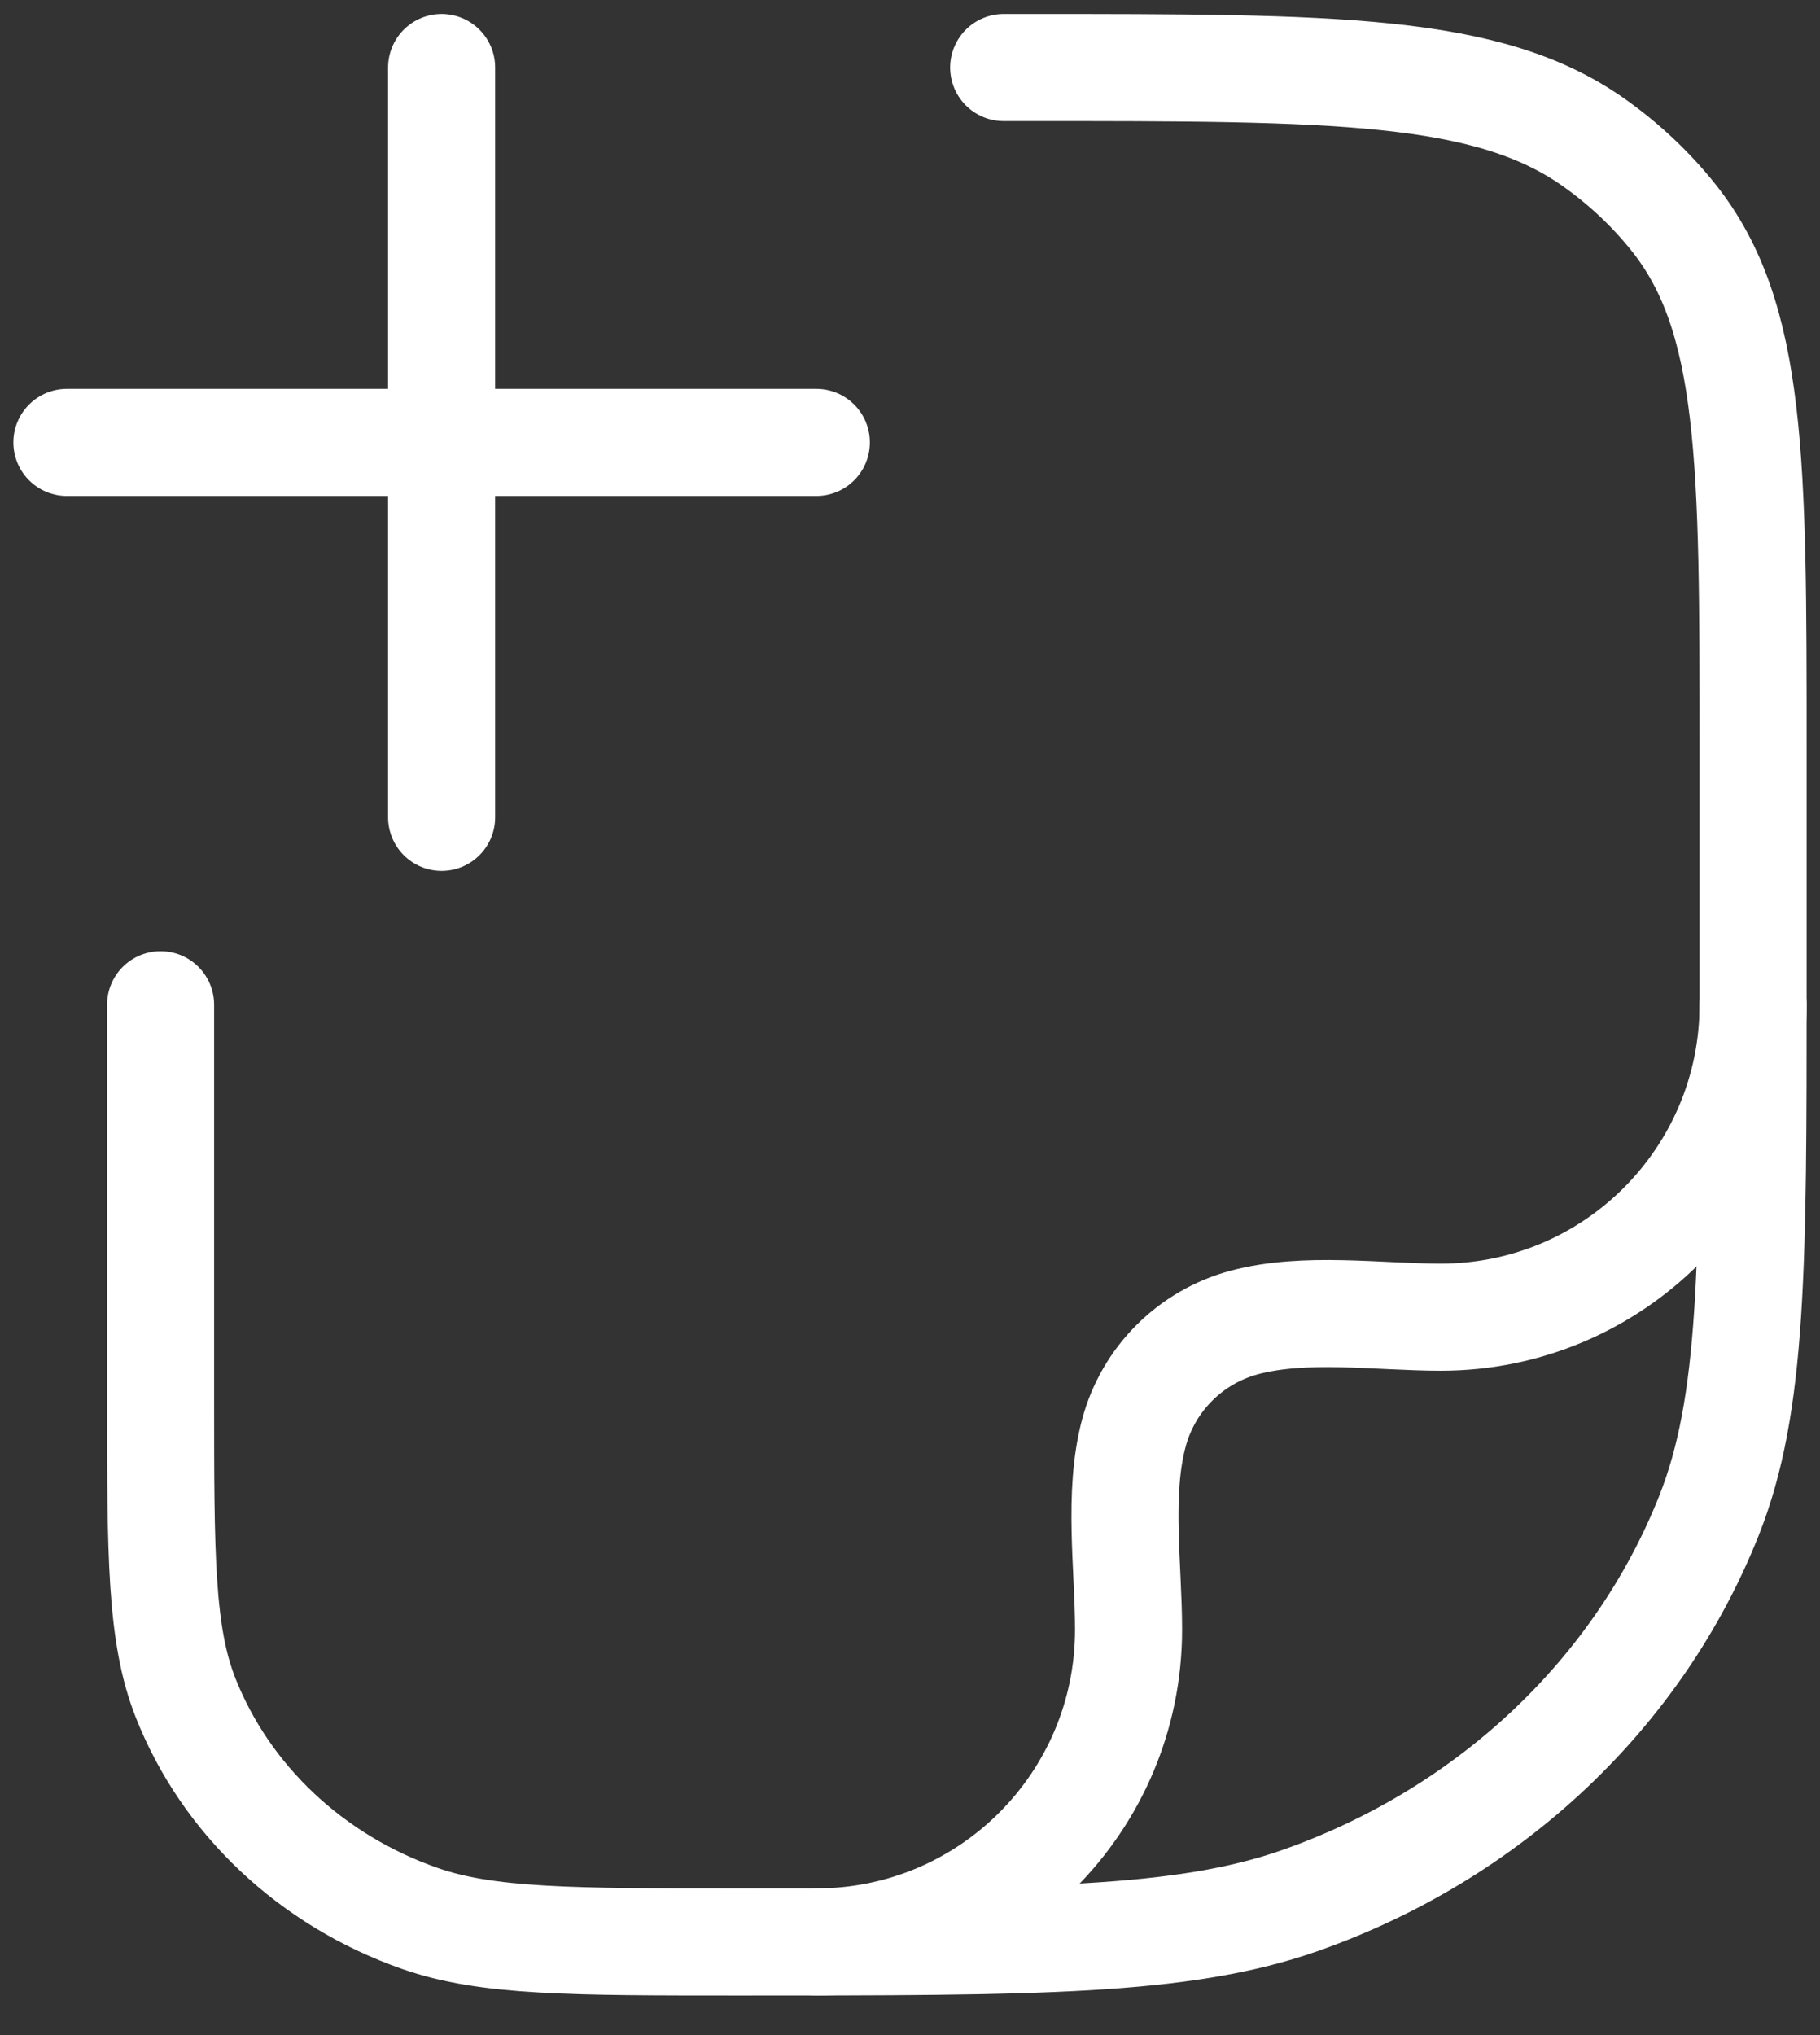 <svg width="34" height="38" viewBox="0 0 34 38" fill="none" xmlns="http://www.w3.org/2000/svg">
<rect x="0" y="0" width="34" height="38" fill="#333333" stroke="none"/>
<path d="M18.75 1.261H19.227C24.934 1.261 27.788 1.261 29.77 2.658C30.337 3.058 30.841 3.532 31.267 4.066C32.75 5.932 32.75 8.617 32.75 13.989V18.443C32.75 23.629 32.75 26.221 31.929 28.292C30.61 31.621 27.82 34.247 24.283 35.489C22.083 36.261 19.328 36.261 13.818 36.261C10.67 36.261 9.096 36.261 7.838 35.82C5.817 35.111 4.223 33.61 3.469 31.708C3 30.524 3 29.043 3 26.079V18.761" stroke="white" stroke-width="2" stroke-linecap="round" stroke-linejoin="round"/>
<path d="M32.75 18.761C32.75 21.983 30.138 24.595 26.917 24.595C25.752 24.595 24.378 24.39 23.245 24.694C22.239 24.964 21.452 25.75 21.183 26.756C20.879 27.889 21.083 29.263 21.083 30.428C21.083 33.65 18.472 36.261 15.25 36.261" stroke="white" stroke-width="2" stroke-linecap="round" stroke-linejoin="round"/>
<path d="M15.25 8.261L1.25 8.261M8.25 1.261V15.261" stroke="white" stroke-width="2" stroke-linecap="round"/>
</svg>
